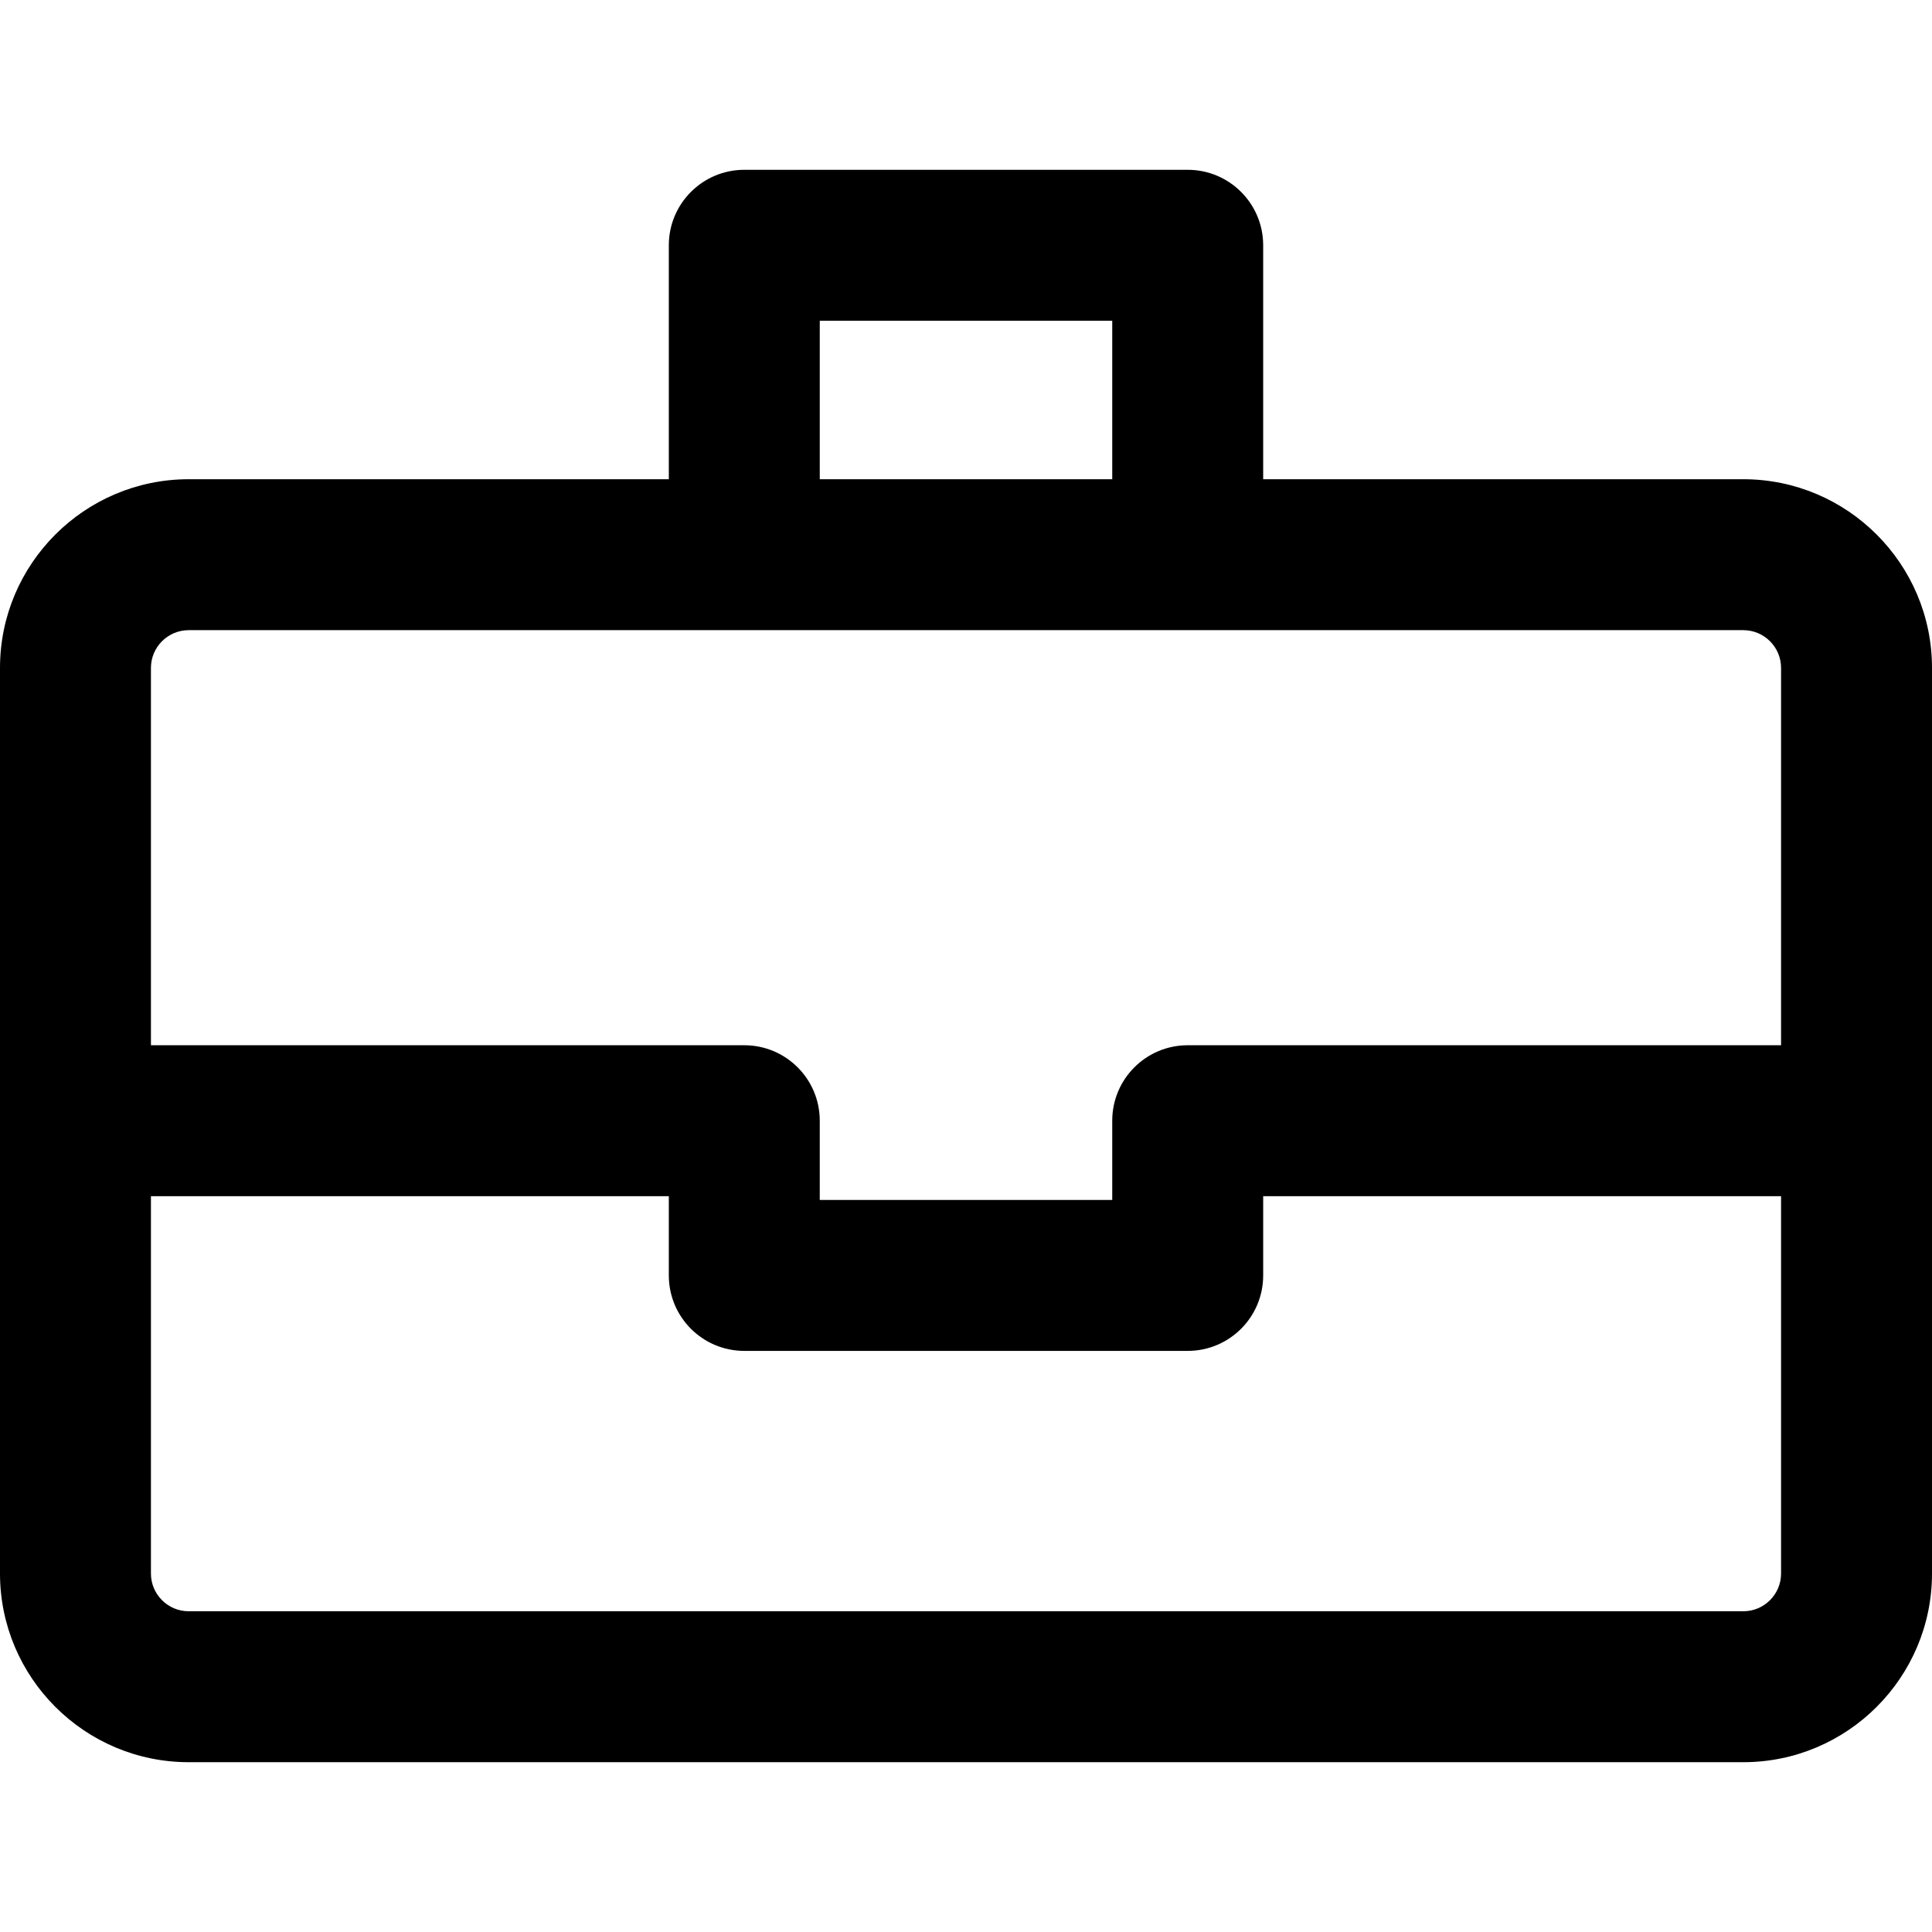 <?xml version="1.0" encoding="iso-8859-1"?>
<!-- Generator: Adobe Illustrator 19.0.0, SVG Export Plug-In . SVG Version: 6.00 Build 0)  -->
<svg version="1.1" id="Capa_1" xmlns="http://www.w3.org/2000/svg" xmlns:xlink="http://www.w3.org/1999/xlink" x="0px" y="0px"
	 viewBox="0 0 512 512" style="enable-background:new 0 0 512 512;" xml:space="preserve">
<g>
	<g>
		<path d="M462,127H334.755V65c0-11.046-8.954-20-20-20h-117.51c-11.046,0-20,8.954-20,20v62H50c-27.57,0-50,22.43-50,50v240
			c0,27.57,22.43,50,50,50h412c27.57,0,50-22.43,50-50V177C512,149.43,489.57,127,462,127z M217.245,85h77.511v42h-77.511V85z
			 M472,417c0,5.514-4.486,10-10,10H50c-5.514,0-10-4.486-10-10V317h137.245v21c0,11.046,8.954,20,20,20h117.511
			c11.046,0,20-8.954,20-20v-21H472V417z M472,277H314.755c-11.046,0-20,8.954-20,20v21h-77.511v-21c0-11.046-8.954-20-20-20H40V177
			c0-5.514,4.486-10,10-10c2.179,0,406.397,0,412,0c5.514,0,10,4.486,10,10V277z"/>
	</g>
</g>
<g>
</g>
<g>
</g>
<g>
</g>
<g>
</g>
<g>
</g>
<g>
</g>
<g>
</g>
<g>
</g>
<g>
</g>
<g>
</g>
<g>
</g>
<g>
</g>
<g>
</g>
<g>
</g>
<g>
</g>
</svg>
